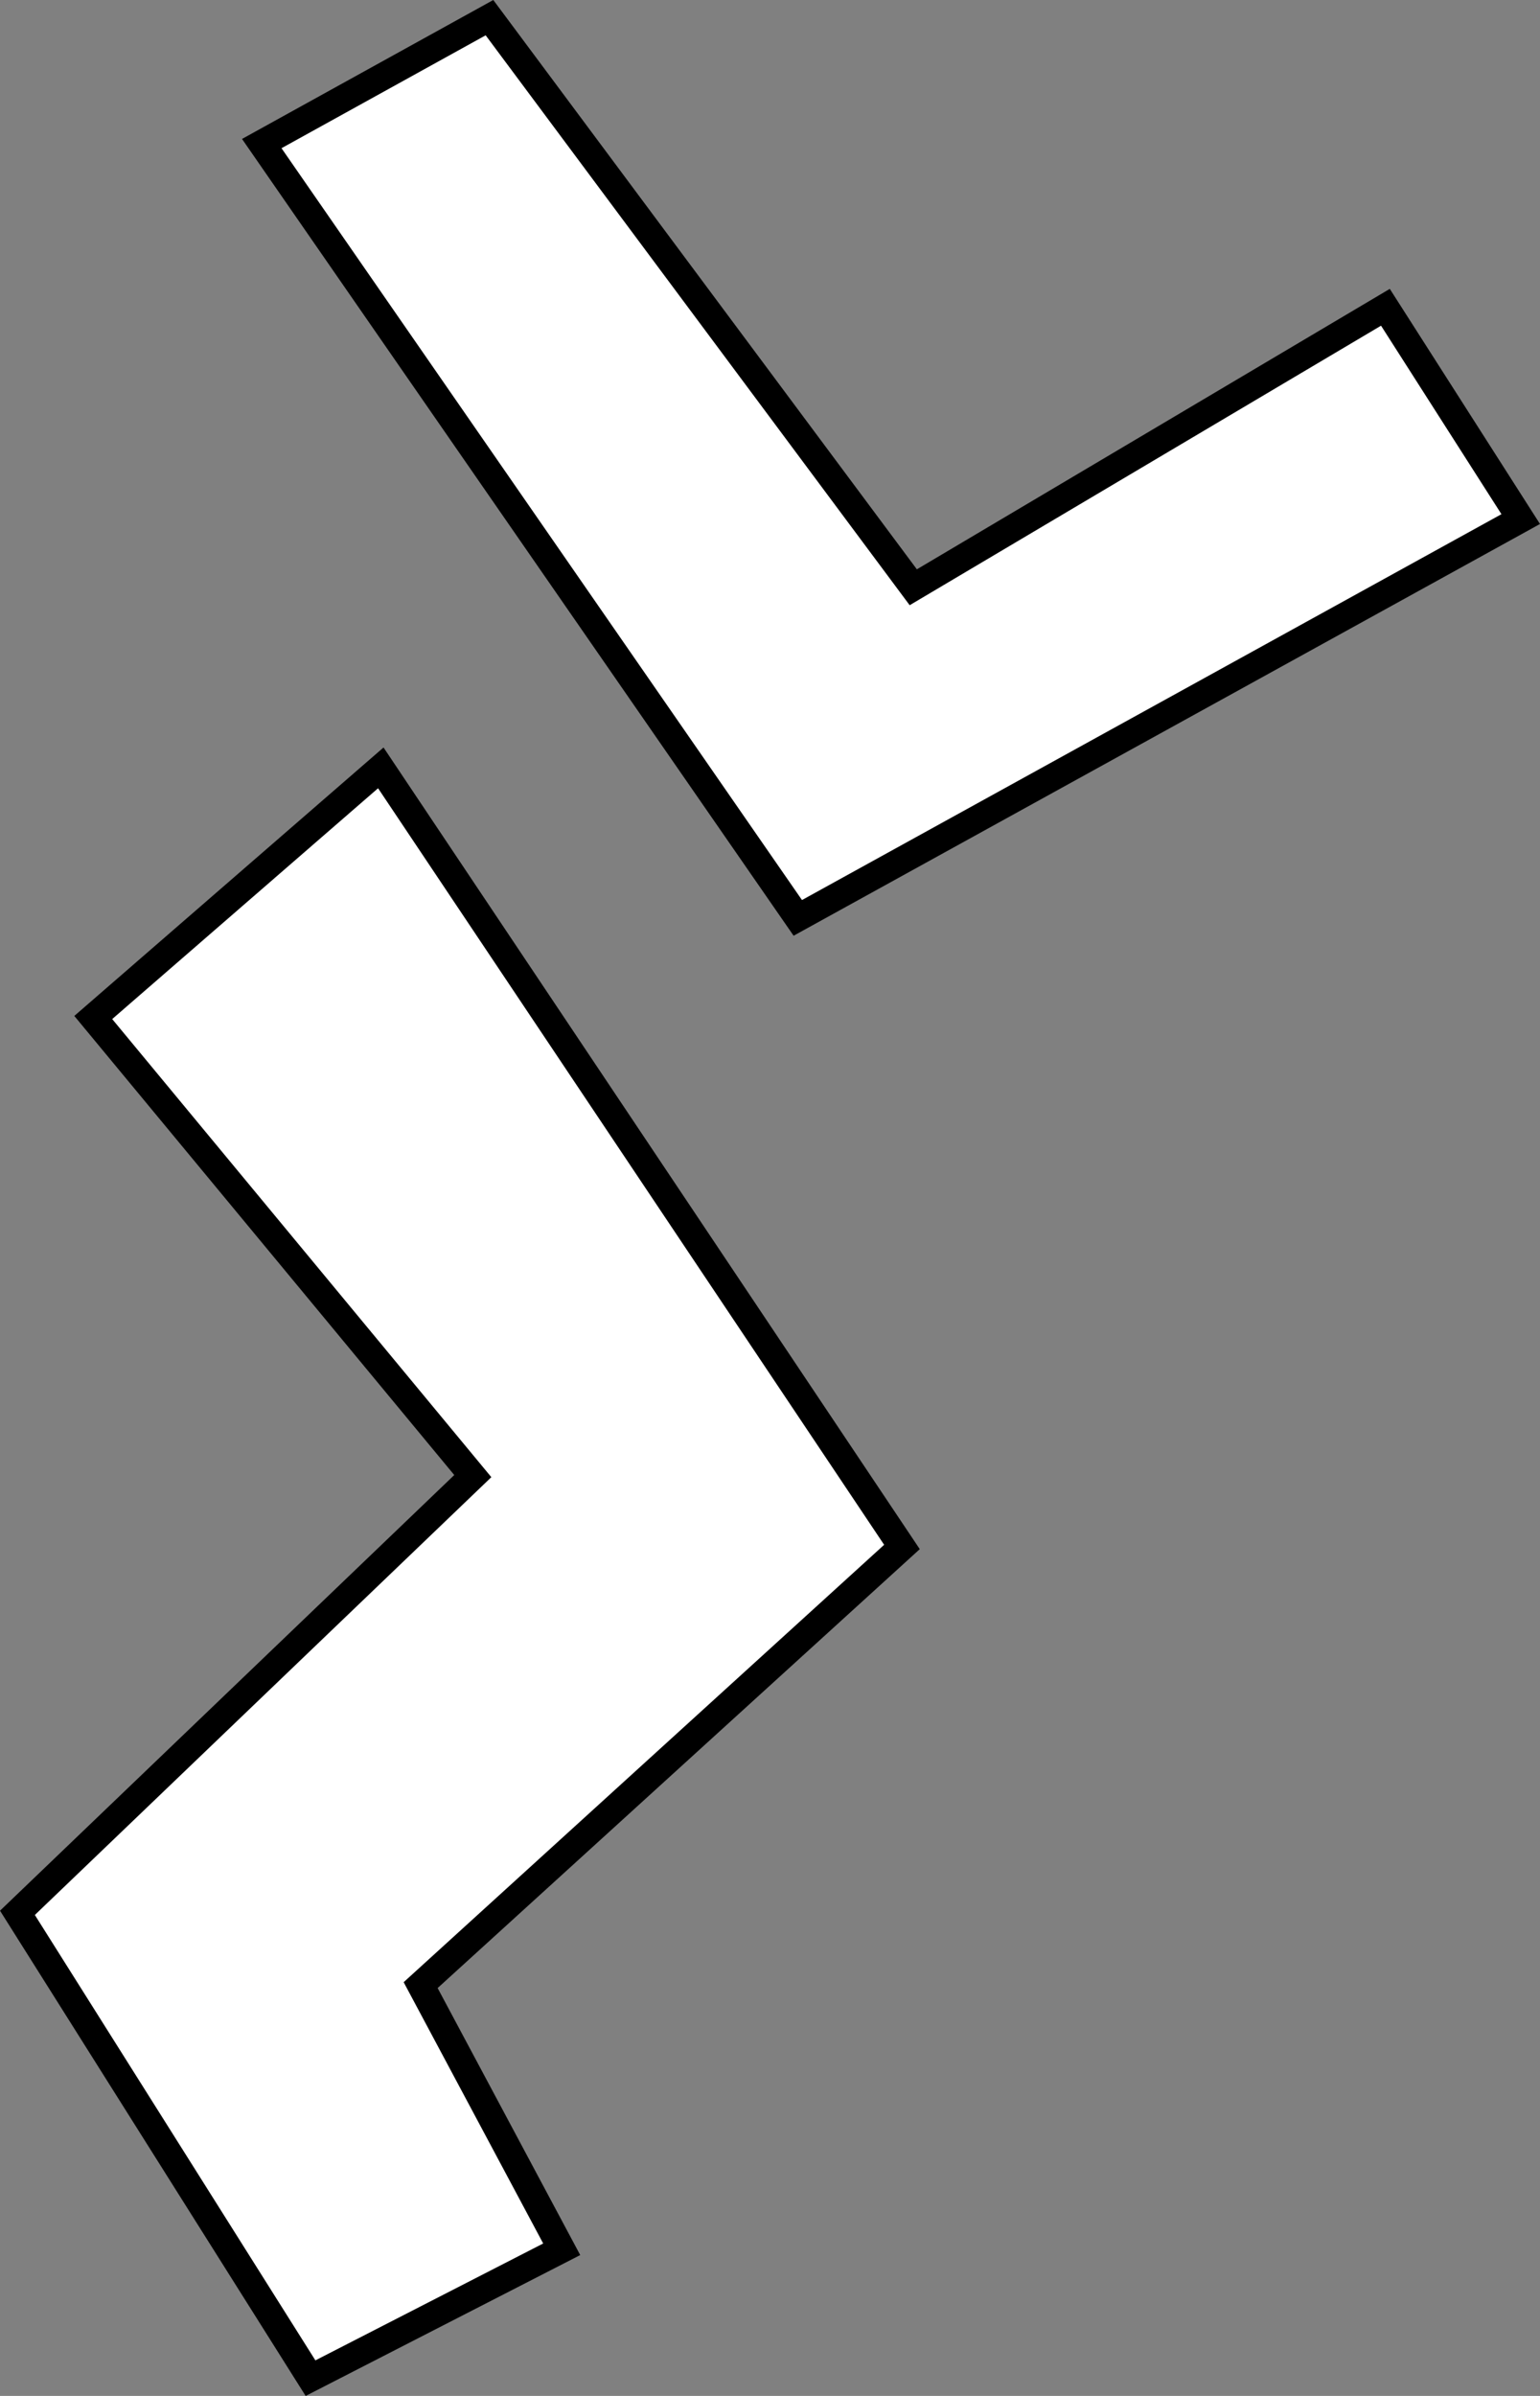 <?xml version="1.0" encoding="utf-8"?>
<!-- Generator: Adobe Illustrator 16.0.0, SVG Export Plug-In . SVG Version: 6.00 Build 0)  -->
<!DOCTYPE svg PUBLIC "-//W3C//DTD SVG 1.1//EN" "http://www.w3.org/Graphics/SVG/1.1/DTD/svg11.dtd">
<svg version="1.1" id="Capa_1" xmlns="http://www.w3.org/2000/svg" xmlns:xlink="http://www.w3.org/1999/xlink" x="0px" y="0px"
	 width="56.626px" height="88.062px" viewBox="0 0 56.626 88.062" enable-background="new 0 0 56.626 88.062" xml:space="preserve">
<rect x="0" y="0" width="56.626" height="88.062" fill="#808080" stroke="none"/>
<polygon fill="#FFFFFF" stroke="#000000" stroke-miterlimit="10" points="3.429,37.398 14.002,28.223 33.165,56.859 15.467,72.963 
	20.654,82.672 11.418,87.409 0.641,70.306 17.385,54.254 "/>
<polygon fill="#FFFFFF" stroke="#000000" stroke-miterlimit="10" points="9.625,5.277 29.335,33.737 55.917,19.079 50.942,11.294 
	33.581,21.585 17.998,0.649 "/>
</svg>
